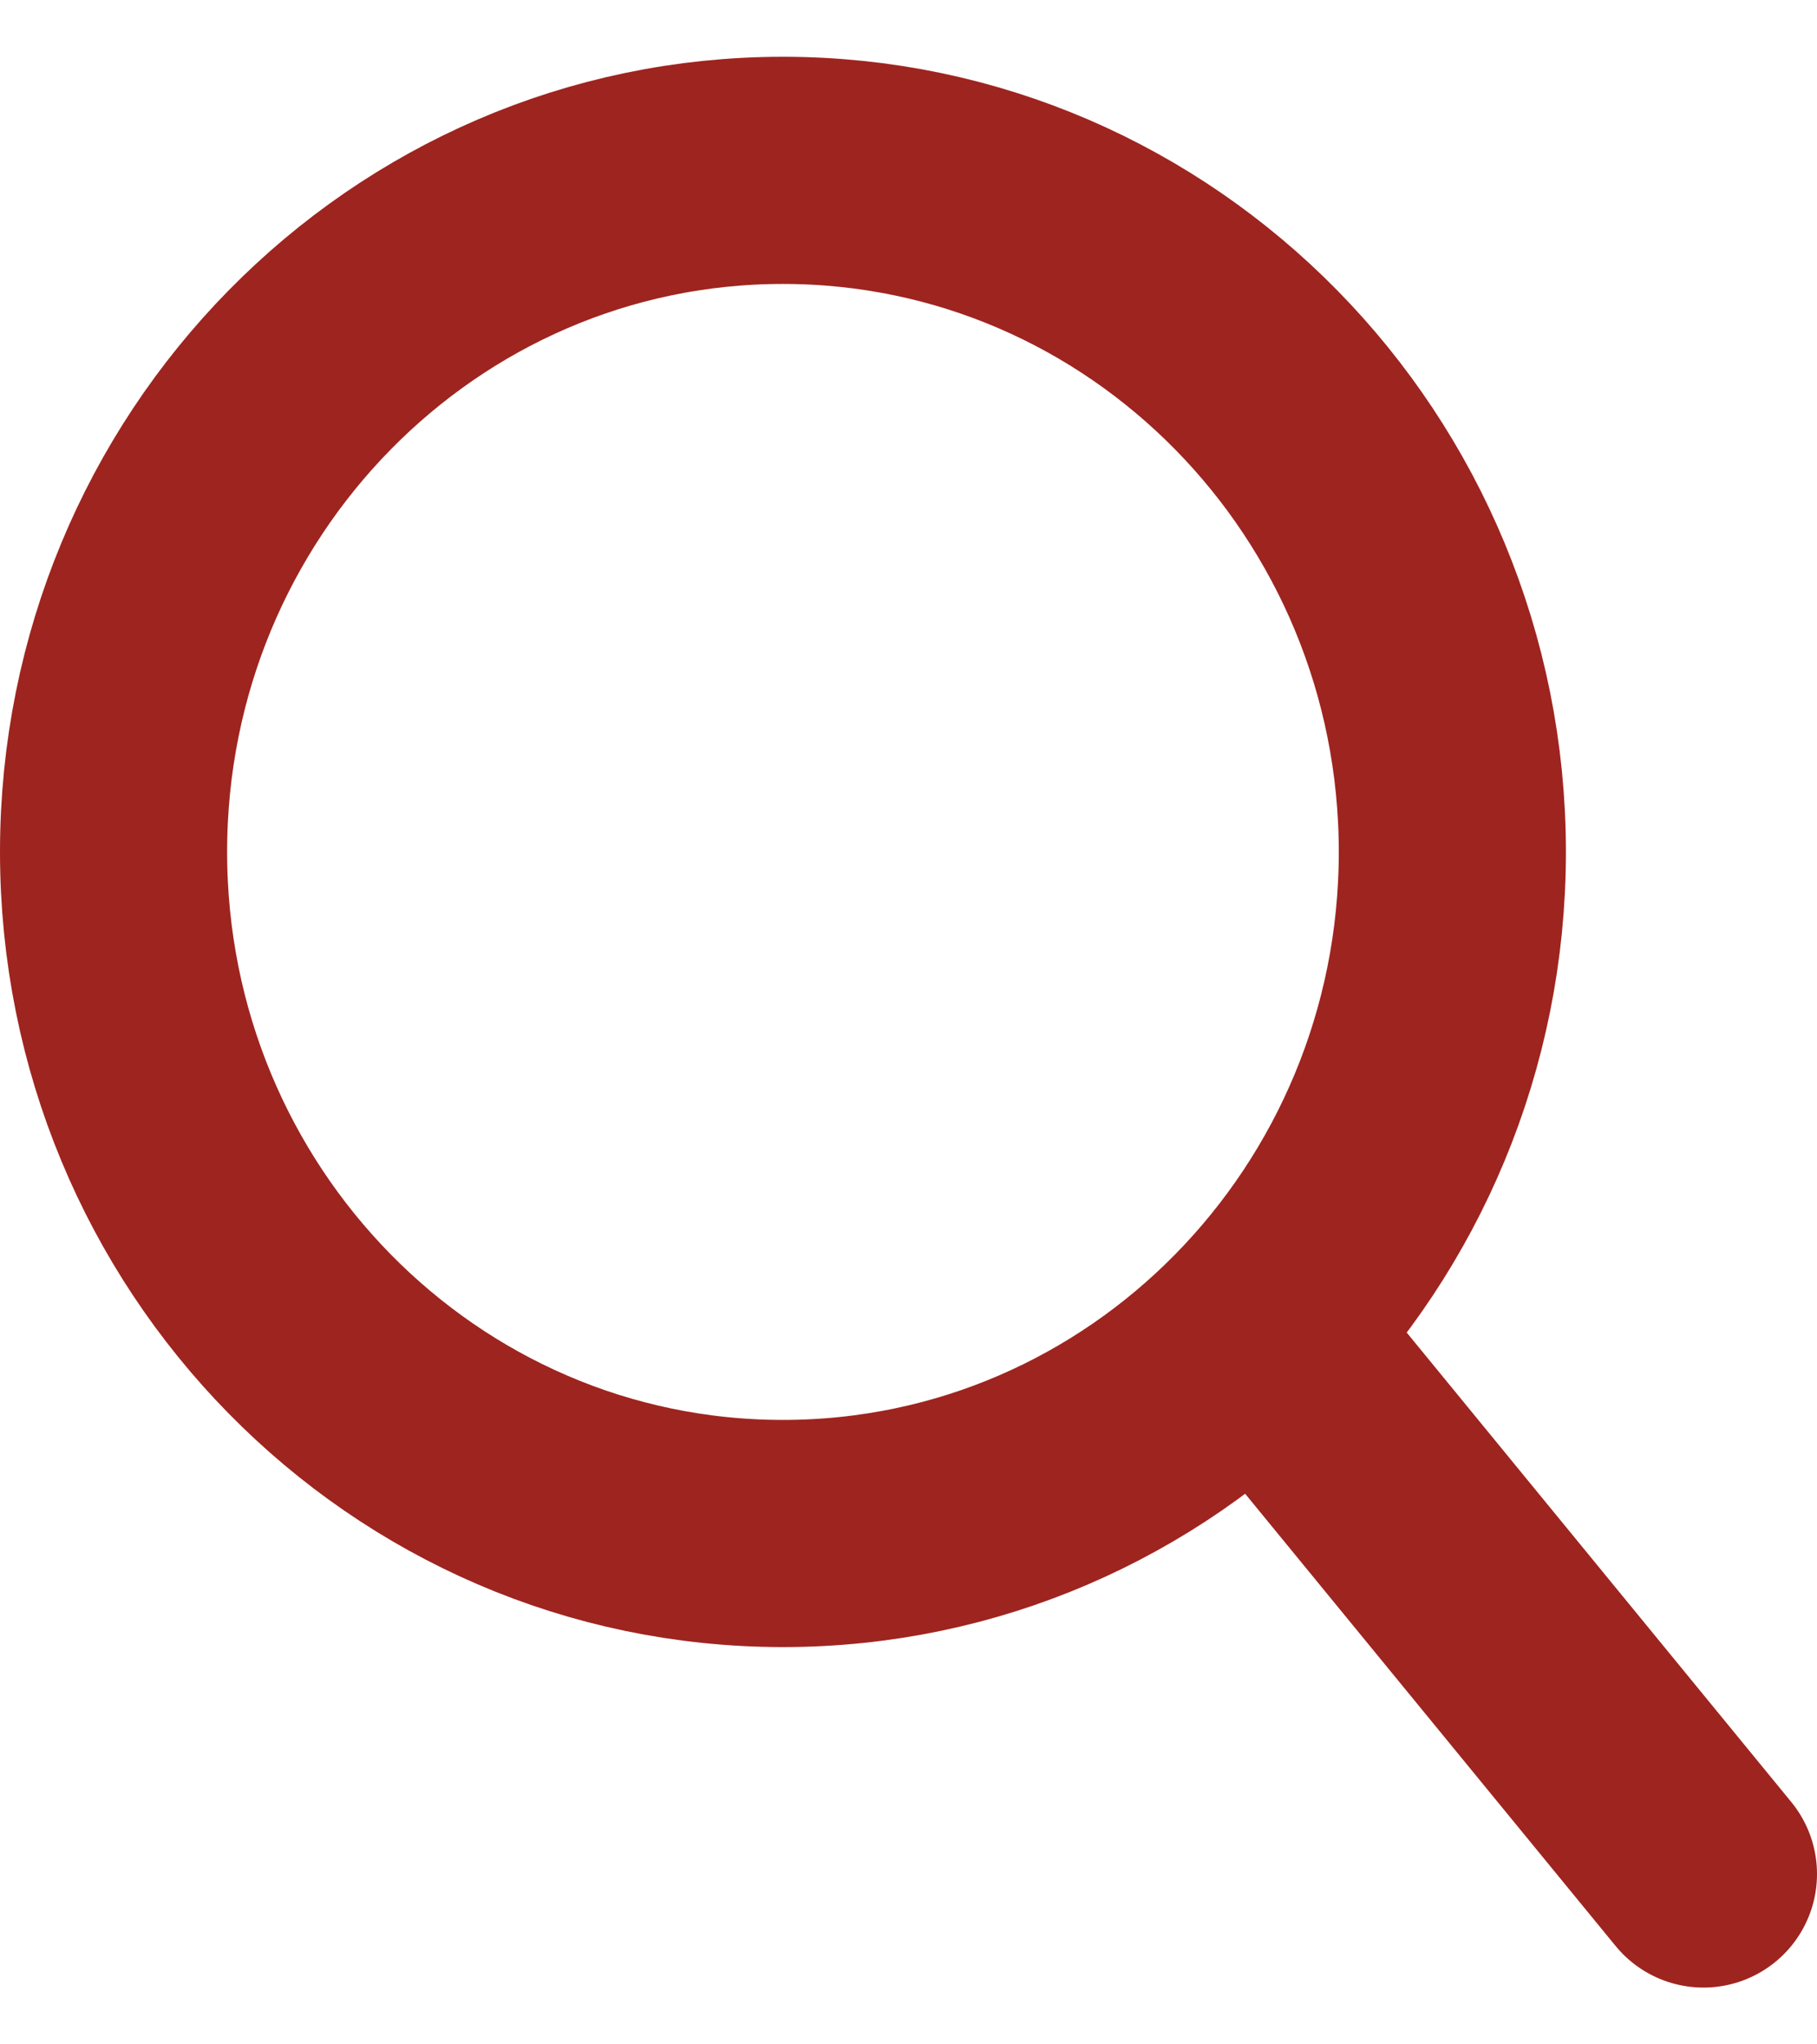<svg width="16" height="18" viewBox="0 0 16 18" fill="none" xmlns="http://www.w3.org/2000/svg">
<path d="M11.315 12.002C13.772 15.001 15 16.5 15 16.5M6.894 13.502C3.639 13.502 1 10.815 1 7.501C1 4.187 3.639 1.5 6.894 1.5C10.15 1.5 12.789 4.187 12.789 7.501C12.789 10.815 10.15 13.502 6.894 13.502Z" stroke="#9E241F" stroke-width="2" stroke-linecap="round" stroke-linejoin="round"/>
</svg>
